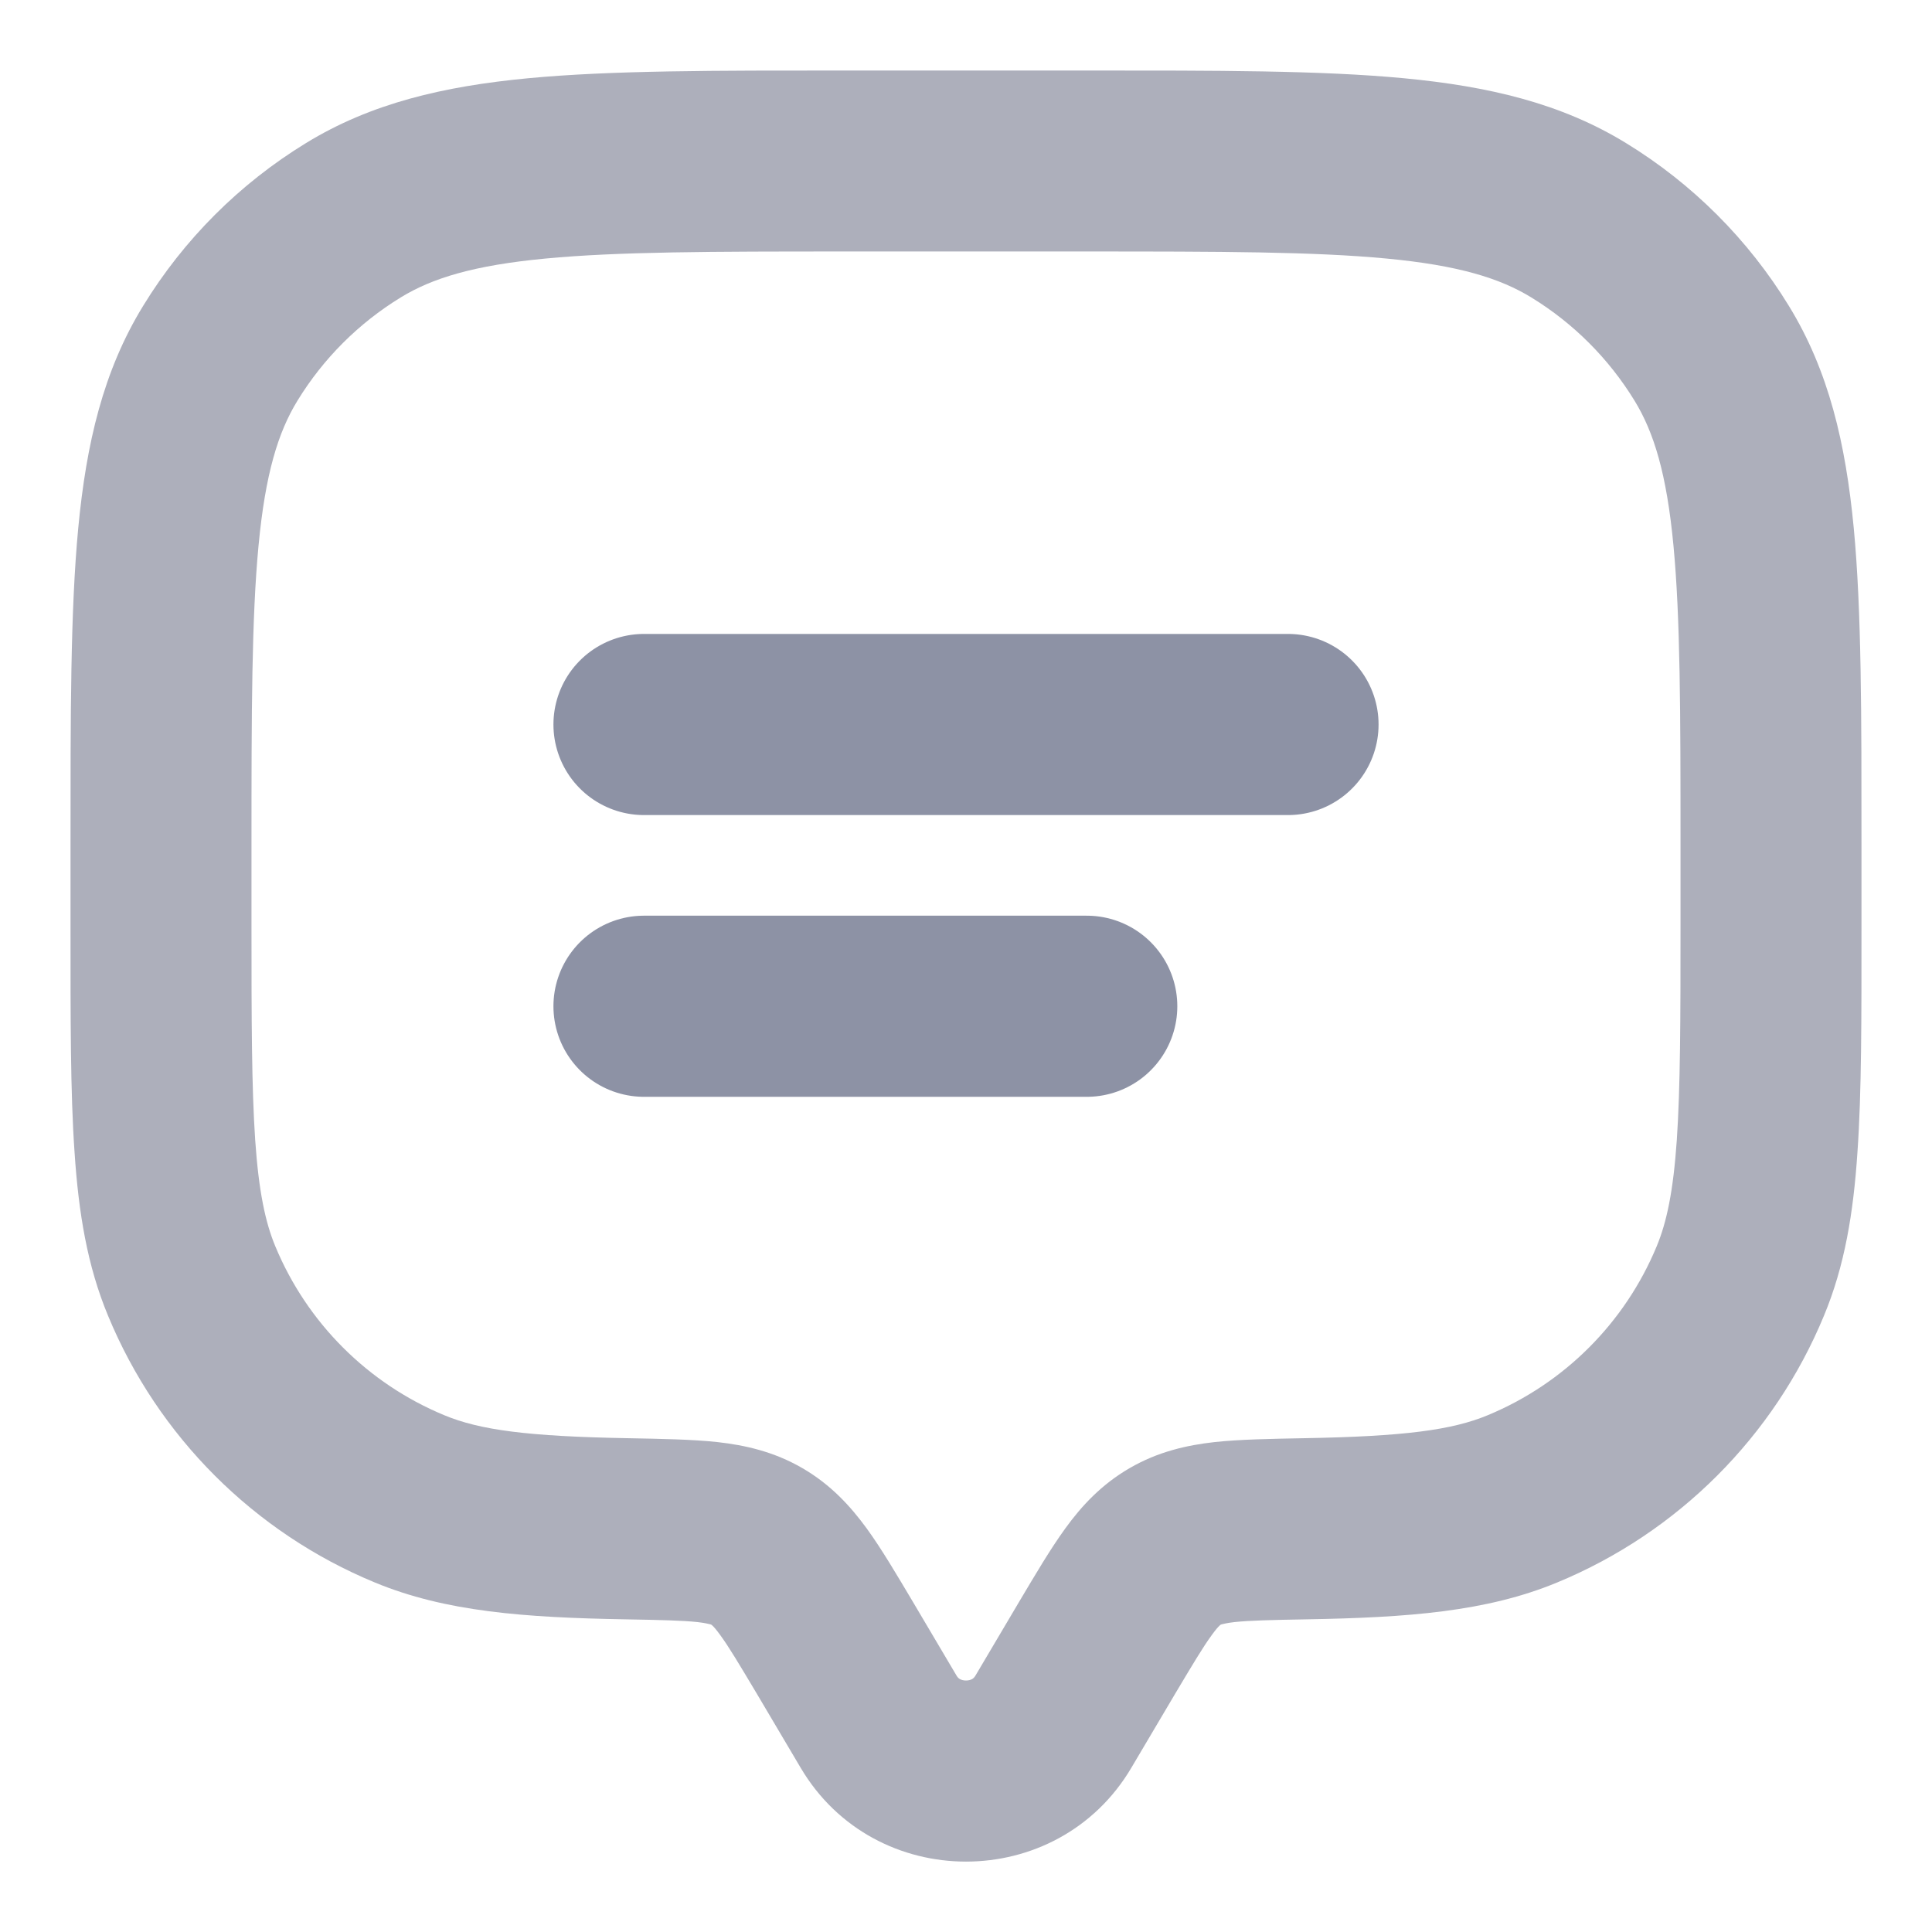 <svg xmlns="http://www.w3.org/2000/svg" width="12" height="12" viewBox="0 0 12 12" fill="none">
  <g clip-path="url(#clip0_99_1001)">
    <path d="M6.543 10.694L7.027 10.98V10.98L6.543 10.694ZM6.814 10.236L6.33 9.949L6.814 10.236ZM5.186 10.236L4.702 10.522L4.702 10.522L5.186 10.236ZM5.457 10.694L5.941 10.407L5.457 10.694ZM1.19 7.957L1.71 7.741H1.71L1.19 7.957ZM3.895 9.496L3.885 10.058L3.895 9.496ZM2.543 9.31L2.328 9.829L2.328 9.829L2.543 9.31ZM10.81 7.957L11.329 8.172V8.172L10.81 7.957ZM8.105 9.496L8.095 8.933L8.105 9.496ZM9.457 9.31L9.672 9.829L9.457 9.31ZM9.806 1.368L9.512 1.848L9.806 1.368ZM10.632 2.194L11.111 1.9L11.111 1.9L10.632 2.194ZM2.194 1.368L1.9 0.889V0.889L2.194 1.368ZM1.368 2.194L0.889 1.9H0.889L1.368 2.194ZM4.701 9.605L4.984 9.119L4.984 9.119L4.701 9.605ZM7.027 10.98L7.298 10.522L6.33 9.949L6.059 10.407L7.027 10.98ZM4.702 10.522L4.973 10.98L5.941 10.407L5.67 9.949L4.702 10.522ZM6.059 10.407C6.052 10.419 6.045 10.425 6.038 10.429C6.029 10.434 6.016 10.438 6 10.438C5.984 10.438 5.971 10.434 5.962 10.429C5.955 10.425 5.948 10.419 5.941 10.407L4.973 10.98C5.432 11.757 6.568 11.757 7.027 10.98L6.059 10.407ZM5.25 1.562H6.75V0.438H5.25V1.562ZM10.438 5.25V5.75H11.562V5.25H10.438ZM1.562 5.75V5.25H0.438V5.75H1.562ZM0.438 5.75C0.438 6.325 0.437 6.784 0.463 7.156C0.488 7.533 0.542 7.862 0.671 8.172L1.71 7.741C1.648 7.592 1.607 7.4 1.585 7.08C1.563 6.755 1.562 6.34 1.562 5.75H0.438ZM3.904 8.933C3.277 8.922 2.98 8.882 2.759 8.79L2.328 9.829C2.767 10.011 3.257 10.047 3.885 10.058L3.904 8.933ZM0.671 8.172C0.981 8.922 1.578 9.519 2.328 9.829L2.759 8.79C2.284 8.593 1.907 8.216 1.71 7.741L0.671 8.172ZM10.438 5.75C10.438 6.34 10.437 6.755 10.415 7.08C10.393 7.4 10.352 7.592 10.29 7.741L11.329 8.172C11.458 7.862 11.512 7.533 11.537 7.156C11.563 6.784 11.562 6.325 11.562 5.75H10.438ZM8.115 10.058C8.743 10.047 9.233 10.011 9.672 9.829L9.241 8.79C9.02 8.882 8.723 8.922 8.095 8.933L8.115 10.058ZM10.29 7.741C10.093 8.216 9.716 8.593 9.241 8.79L9.672 9.829C10.422 9.519 11.019 8.922 11.329 8.172L10.29 7.741ZM6.75 1.562C7.579 1.562 8.162 1.563 8.613 1.606C9.056 1.648 9.315 1.727 9.512 1.848L10.1 0.889C9.696 0.641 9.245 0.536 8.72 0.486C8.203 0.437 7.557 0.438 6.75 0.438V1.562ZM11.562 5.25C11.562 4.443 11.563 3.797 11.514 3.28C11.464 2.755 11.359 2.304 11.111 1.9L10.152 2.488C10.273 2.685 10.352 2.944 10.394 3.387C10.437 3.838 10.438 4.421 10.438 5.25H11.562ZM9.512 1.848C9.773 2.008 9.992 2.227 10.152 2.488L11.111 1.9C10.859 1.488 10.512 1.141 10.1 0.889L9.512 1.848ZM5.25 0.438C4.443 0.438 3.797 0.437 3.28 0.486C2.755 0.536 2.304 0.641 1.9 0.889L2.488 1.848C2.685 1.727 2.944 1.648 3.387 1.606C3.838 1.563 4.421 1.562 5.25 1.562V0.438ZM1.562 5.25C1.562 4.421 1.563 3.838 1.606 3.387C1.648 2.944 1.727 2.685 1.848 2.488L0.889 1.9C0.641 2.304 0.536 2.755 0.486 3.28C0.437 3.797 0.438 4.443 0.438 5.25H1.562ZM1.9 0.889C1.488 1.141 1.141 1.488 0.889 1.9L1.848 2.488C2.008 2.227 2.227 2.008 2.488 1.848L1.9 0.889ZM5.67 9.949C5.57 9.781 5.476 9.621 5.383 9.493C5.282 9.355 5.16 9.221 4.984 9.119L4.419 10.091C4.419 10.091 4.419 10.091 4.419 10.091C4.419 10.091 4.419 10.091 4.419 10.092C4.42 10.092 4.422 10.094 4.426 10.098C4.434 10.105 4.449 10.122 4.473 10.155C4.528 10.23 4.591 10.336 4.702 10.522L5.67 9.949ZM3.885 10.058C4.108 10.062 4.237 10.065 4.332 10.075C4.417 10.085 4.427 10.096 4.419 10.091L4.984 9.119C4.807 9.016 4.626 8.976 4.456 8.957C4.297 8.94 4.107 8.937 3.904 8.933L3.885 10.058ZM7.298 10.522C7.409 10.336 7.472 10.23 7.527 10.155C7.551 10.122 7.566 10.105 7.574 10.098C7.578 10.094 7.58 10.092 7.581 10.092C7.581 10.091 7.581 10.091 7.581 10.091C7.581 10.091 7.581 10.091 7.581 10.091L7.016 9.119C6.84 9.221 6.717 9.355 6.617 9.493C6.524 9.621 6.43 9.781 6.33 9.949L7.298 10.522ZM8.095 8.933C7.893 8.937 7.703 8.94 7.544 8.957C7.374 8.976 7.193 9.016 7.016 9.119L7.581 10.091C7.573 10.096 7.583 10.085 7.668 10.075C7.763 10.065 7.892 10.062 8.115 10.058L8.095 8.933Z" fill="#ADAFBB"/>
    <path opacity="0.5" d="M4 4.5H8" stroke="#1C274C" stroke-width="1.125" stroke-linecap="round"/>
    <path opacity="0.5" d="M4 6.25H6.75" stroke="#1C274C" stroke-width="1.125" stroke-linecap="round"/>
  </g>
  <defs>
    <clipPath id="clip0_99_1001">
      <rect width="12" height="12" fill="white"/>
    </clipPath>
  </defs>
</svg>